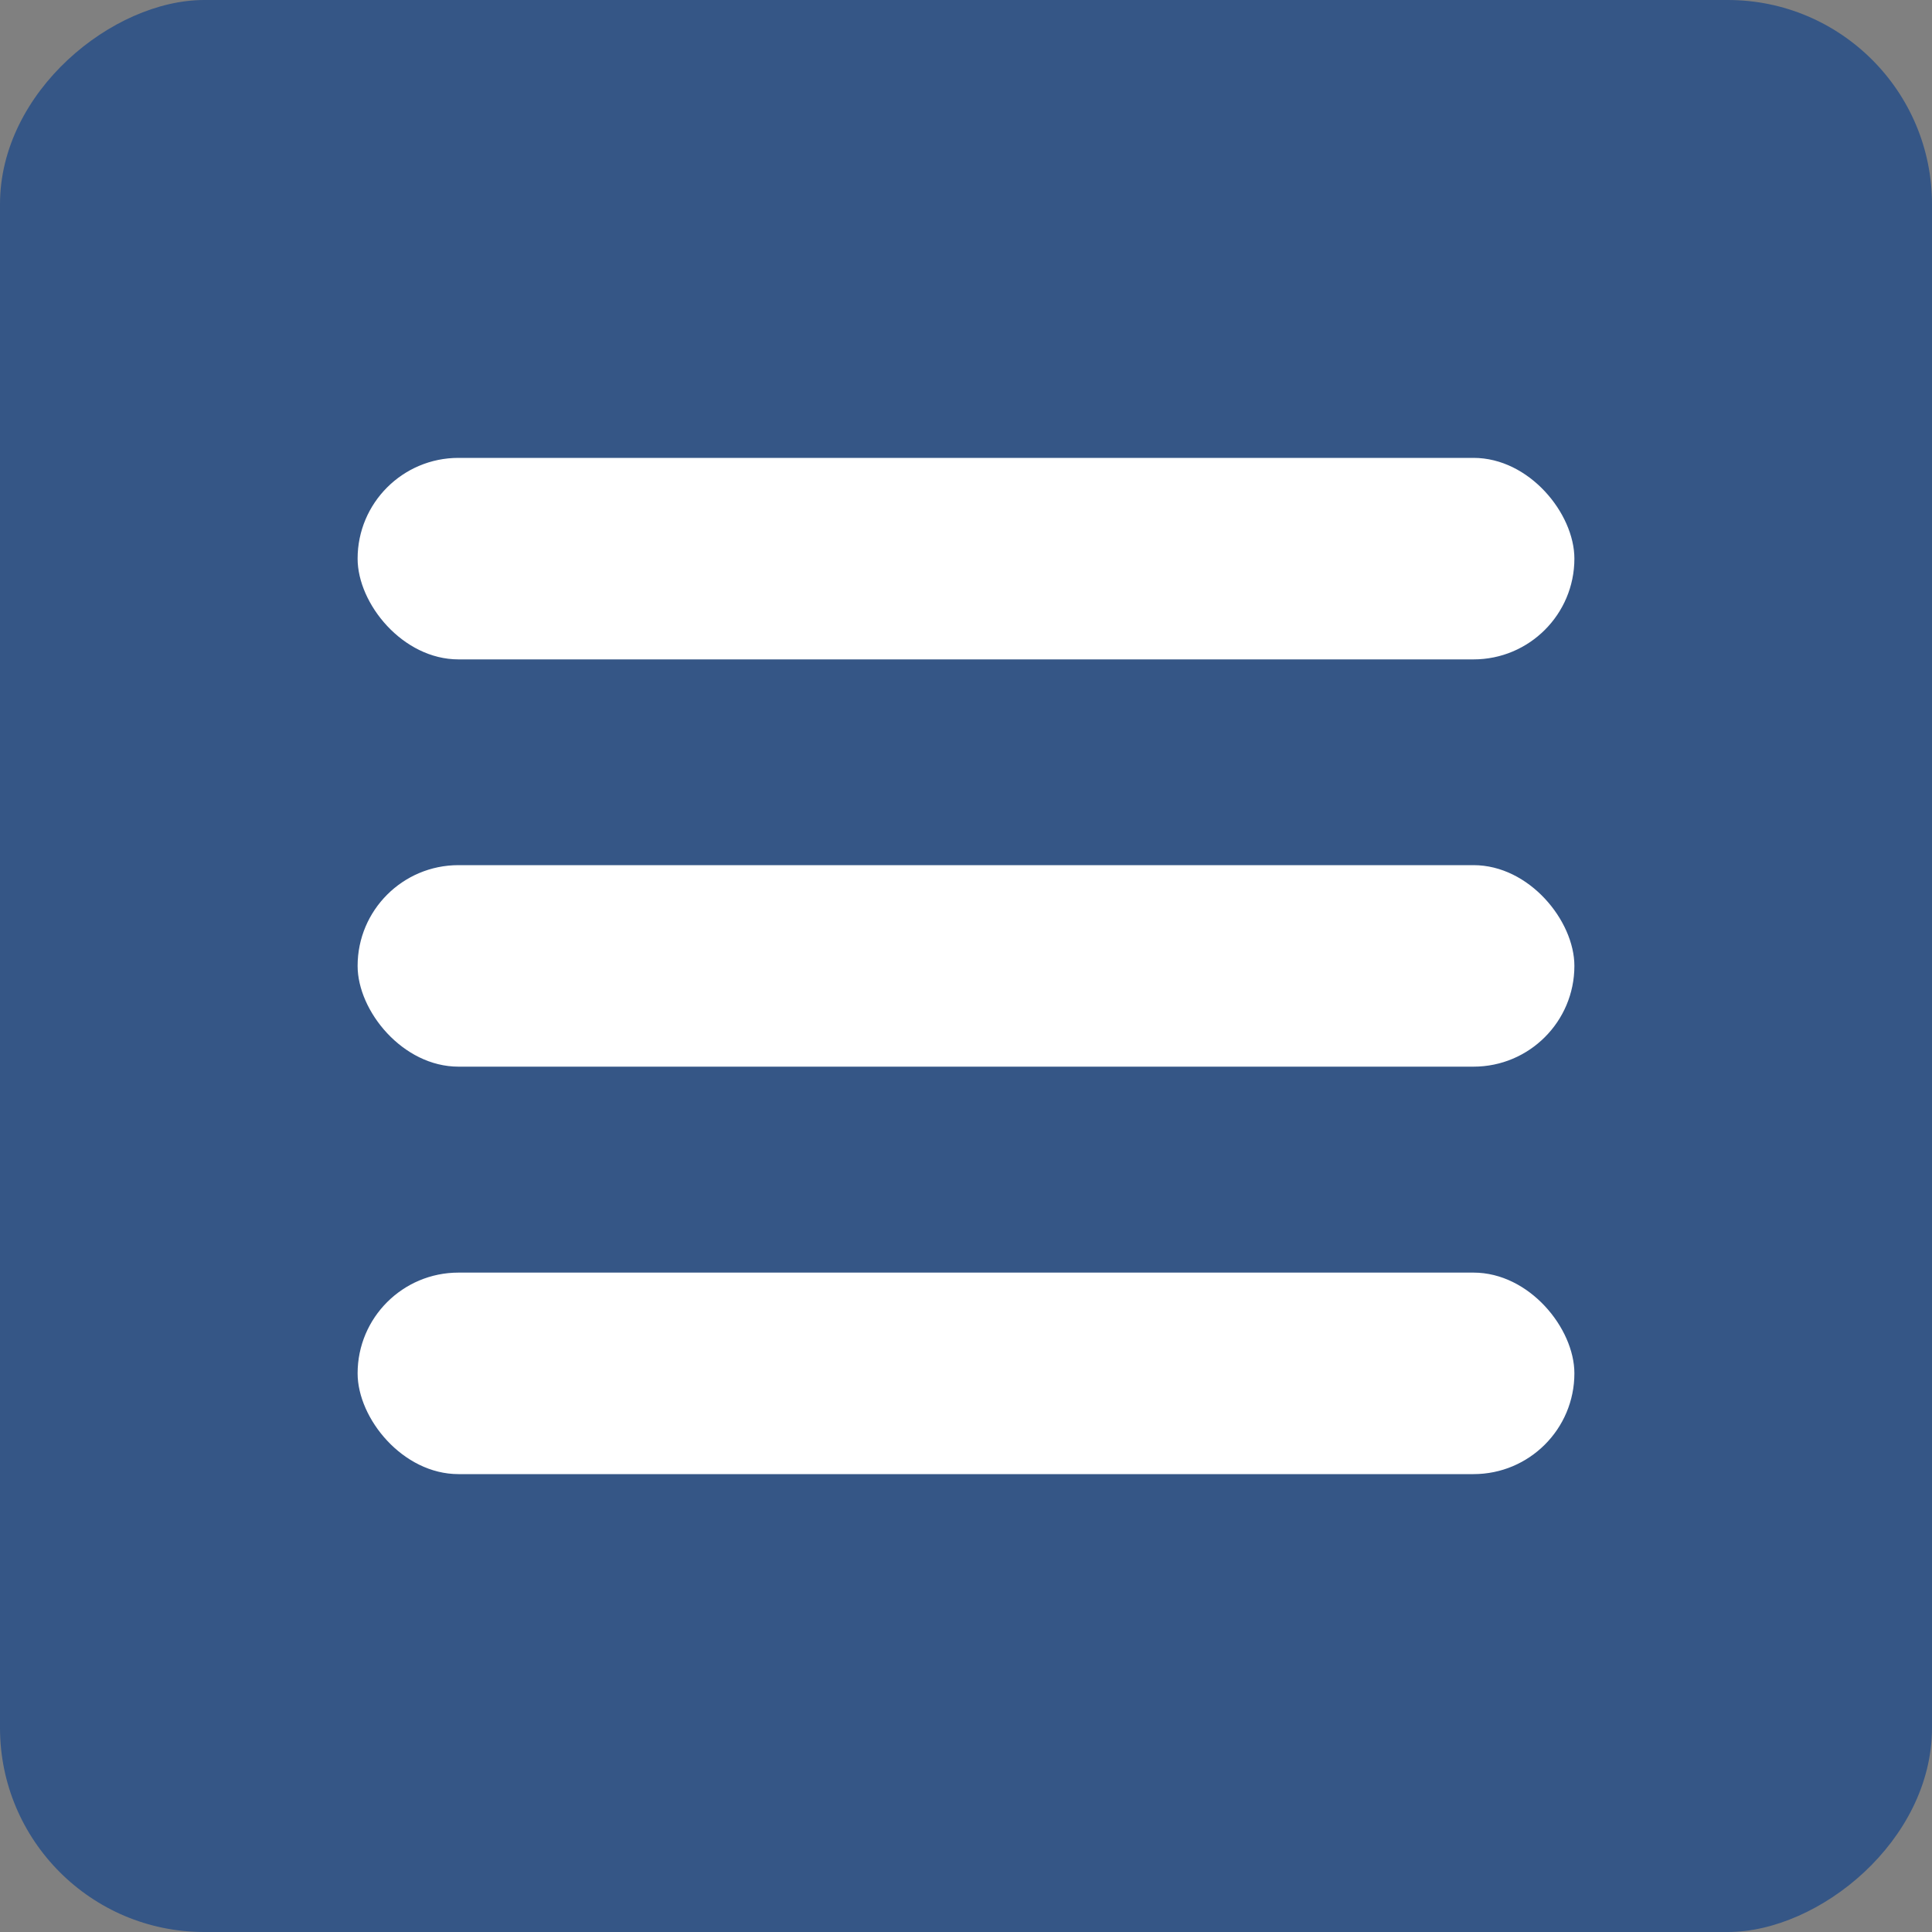 <?xml version="1.0" encoding="UTF-8"?><svg id="Layer_1" xmlns="http://www.w3.org/2000/svg" viewBox="0 0 100 100"><rect x="0" y="0" width="100" height="100" fill="#808080" stroke="none"/><defs><style>.cls-1{fill:#fff;}.cls-2{fill:#355686;}</style></defs><rect class="cls-2" x="0" width="100" height="100" rx="10.57" ry="10.57" transform="translate(0 100) rotate(-90)"/><g><rect class="cls-1" x="18.51" y="23.7" width="62.98" height="10.43" rx="5.22" ry="5.22"/><rect class="cls-1" x="18.51" y="44.78" width="62.98" height="10.43" rx="5.22" ry="5.22"/><rect class="cls-1" x="18.51" y="65.87" width="62.98" height="10.43" rx="5.22" ry="5.22"/></g></svg>